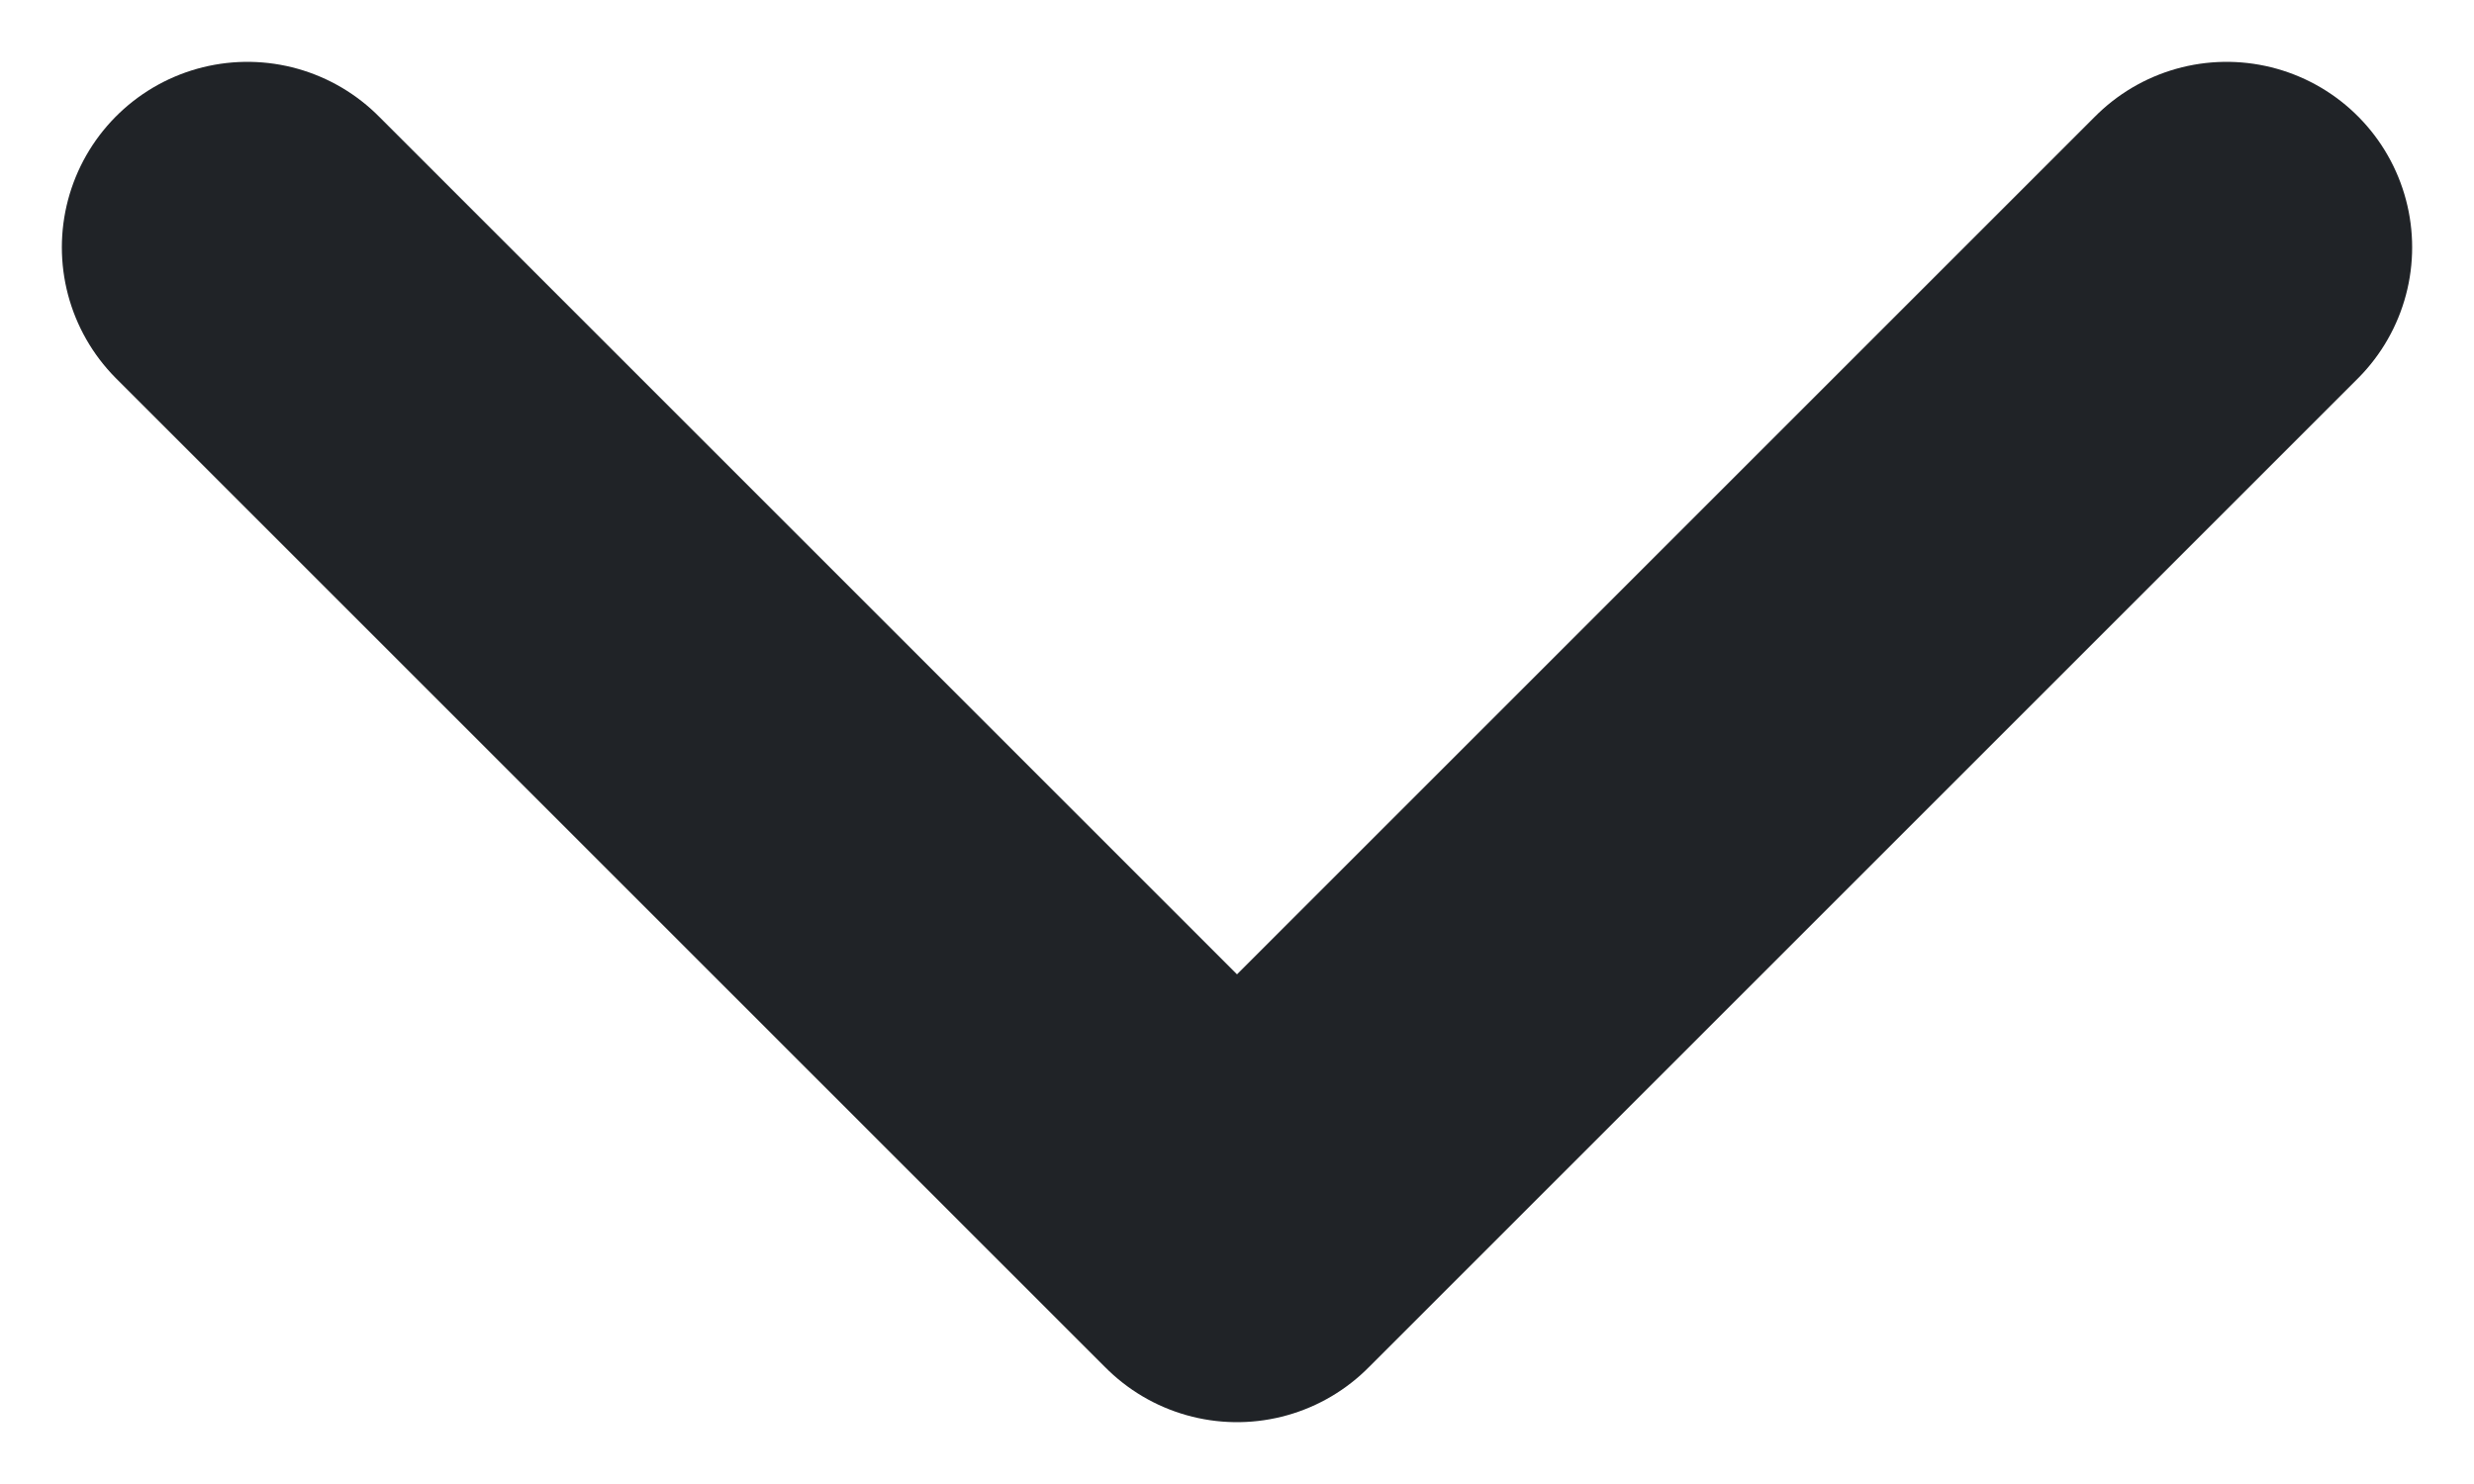 <svg width="10" height="6" viewBox="0 0 10 6" fill="none" xmlns="http://www.w3.org/2000/svg">
<path d="M1 1L5 5L9 1" stroke="#202327" stroke-width="1.5" stroke-linecap="round" stroke-linejoin="round"/>
</svg>
